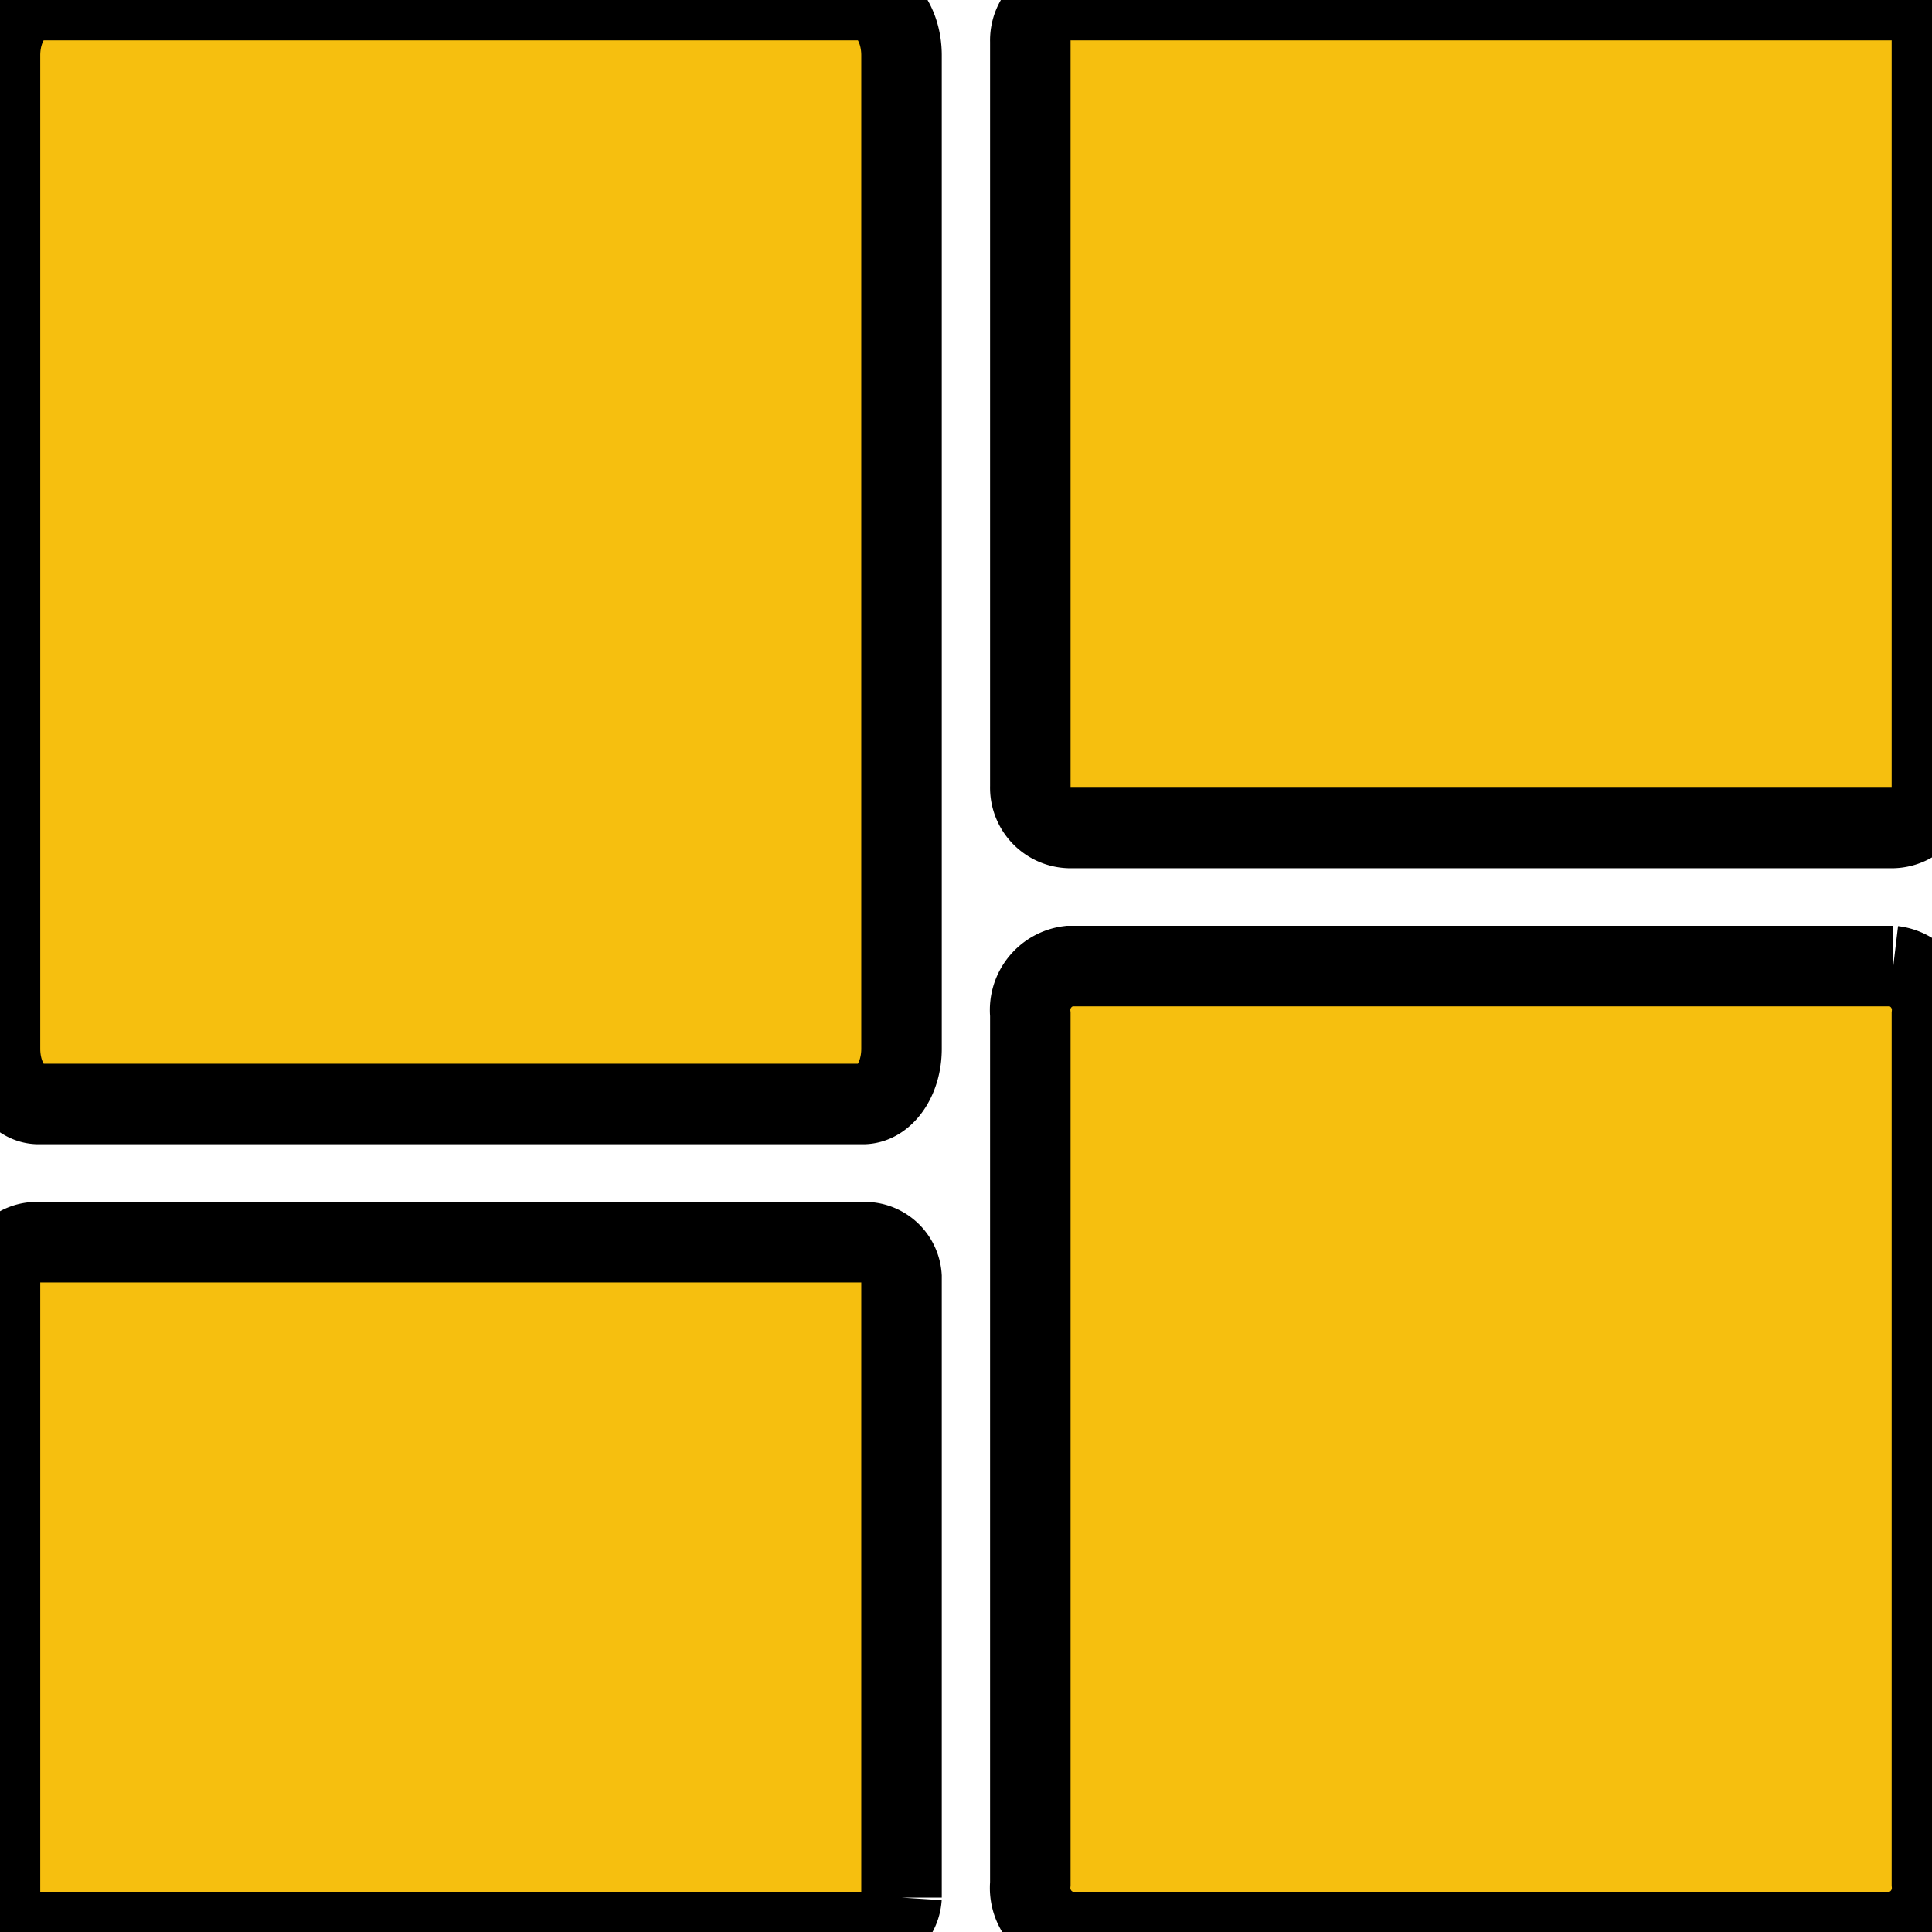 <svg xmlns="http://www.w3.org/2000/svg" width="24" height="24" viewBox="0 0 24 24"><defs><style>.nav-dashboard-icon-act{fill:#f6bf0f !important; stroke: unset !important;}</style></defs><path class="nav-dashboard-icon-act" d="M-14382.721-557a.552.552,0,0,1-.48-.6v-10.8a.55.55,0,0,1,.48-.6h10.24a.548.548,0,0,1,.48.6v10.8a.551.551,0,0,1-.48.6Zm-12.8,0a.458.458,0,0,1-.479-.428v-7.714a.458.458,0,0,1,.479-.428h10.241a.458.458,0,0,1,.479.428v7.714a.458.458,0,0,1-.479.428Zm0-10.287c-.263,0-.479-.305-.479-.685v-12.343c0-.38.217-.685.479-.685h10.241c.263,0,.479.305.479.685v12.343c0,.38-.217.685-.479.685Zm12.8-3.429a.5.5,0,0,1-.48-.514v-9.256a.5.5,0,0,1,.48-.514h10.24a.5.5,0,0,1,.48.514v9.256a.5.5,0,0,1-.48.514Z" transform="translate(14396 581.001)"/></svg>
